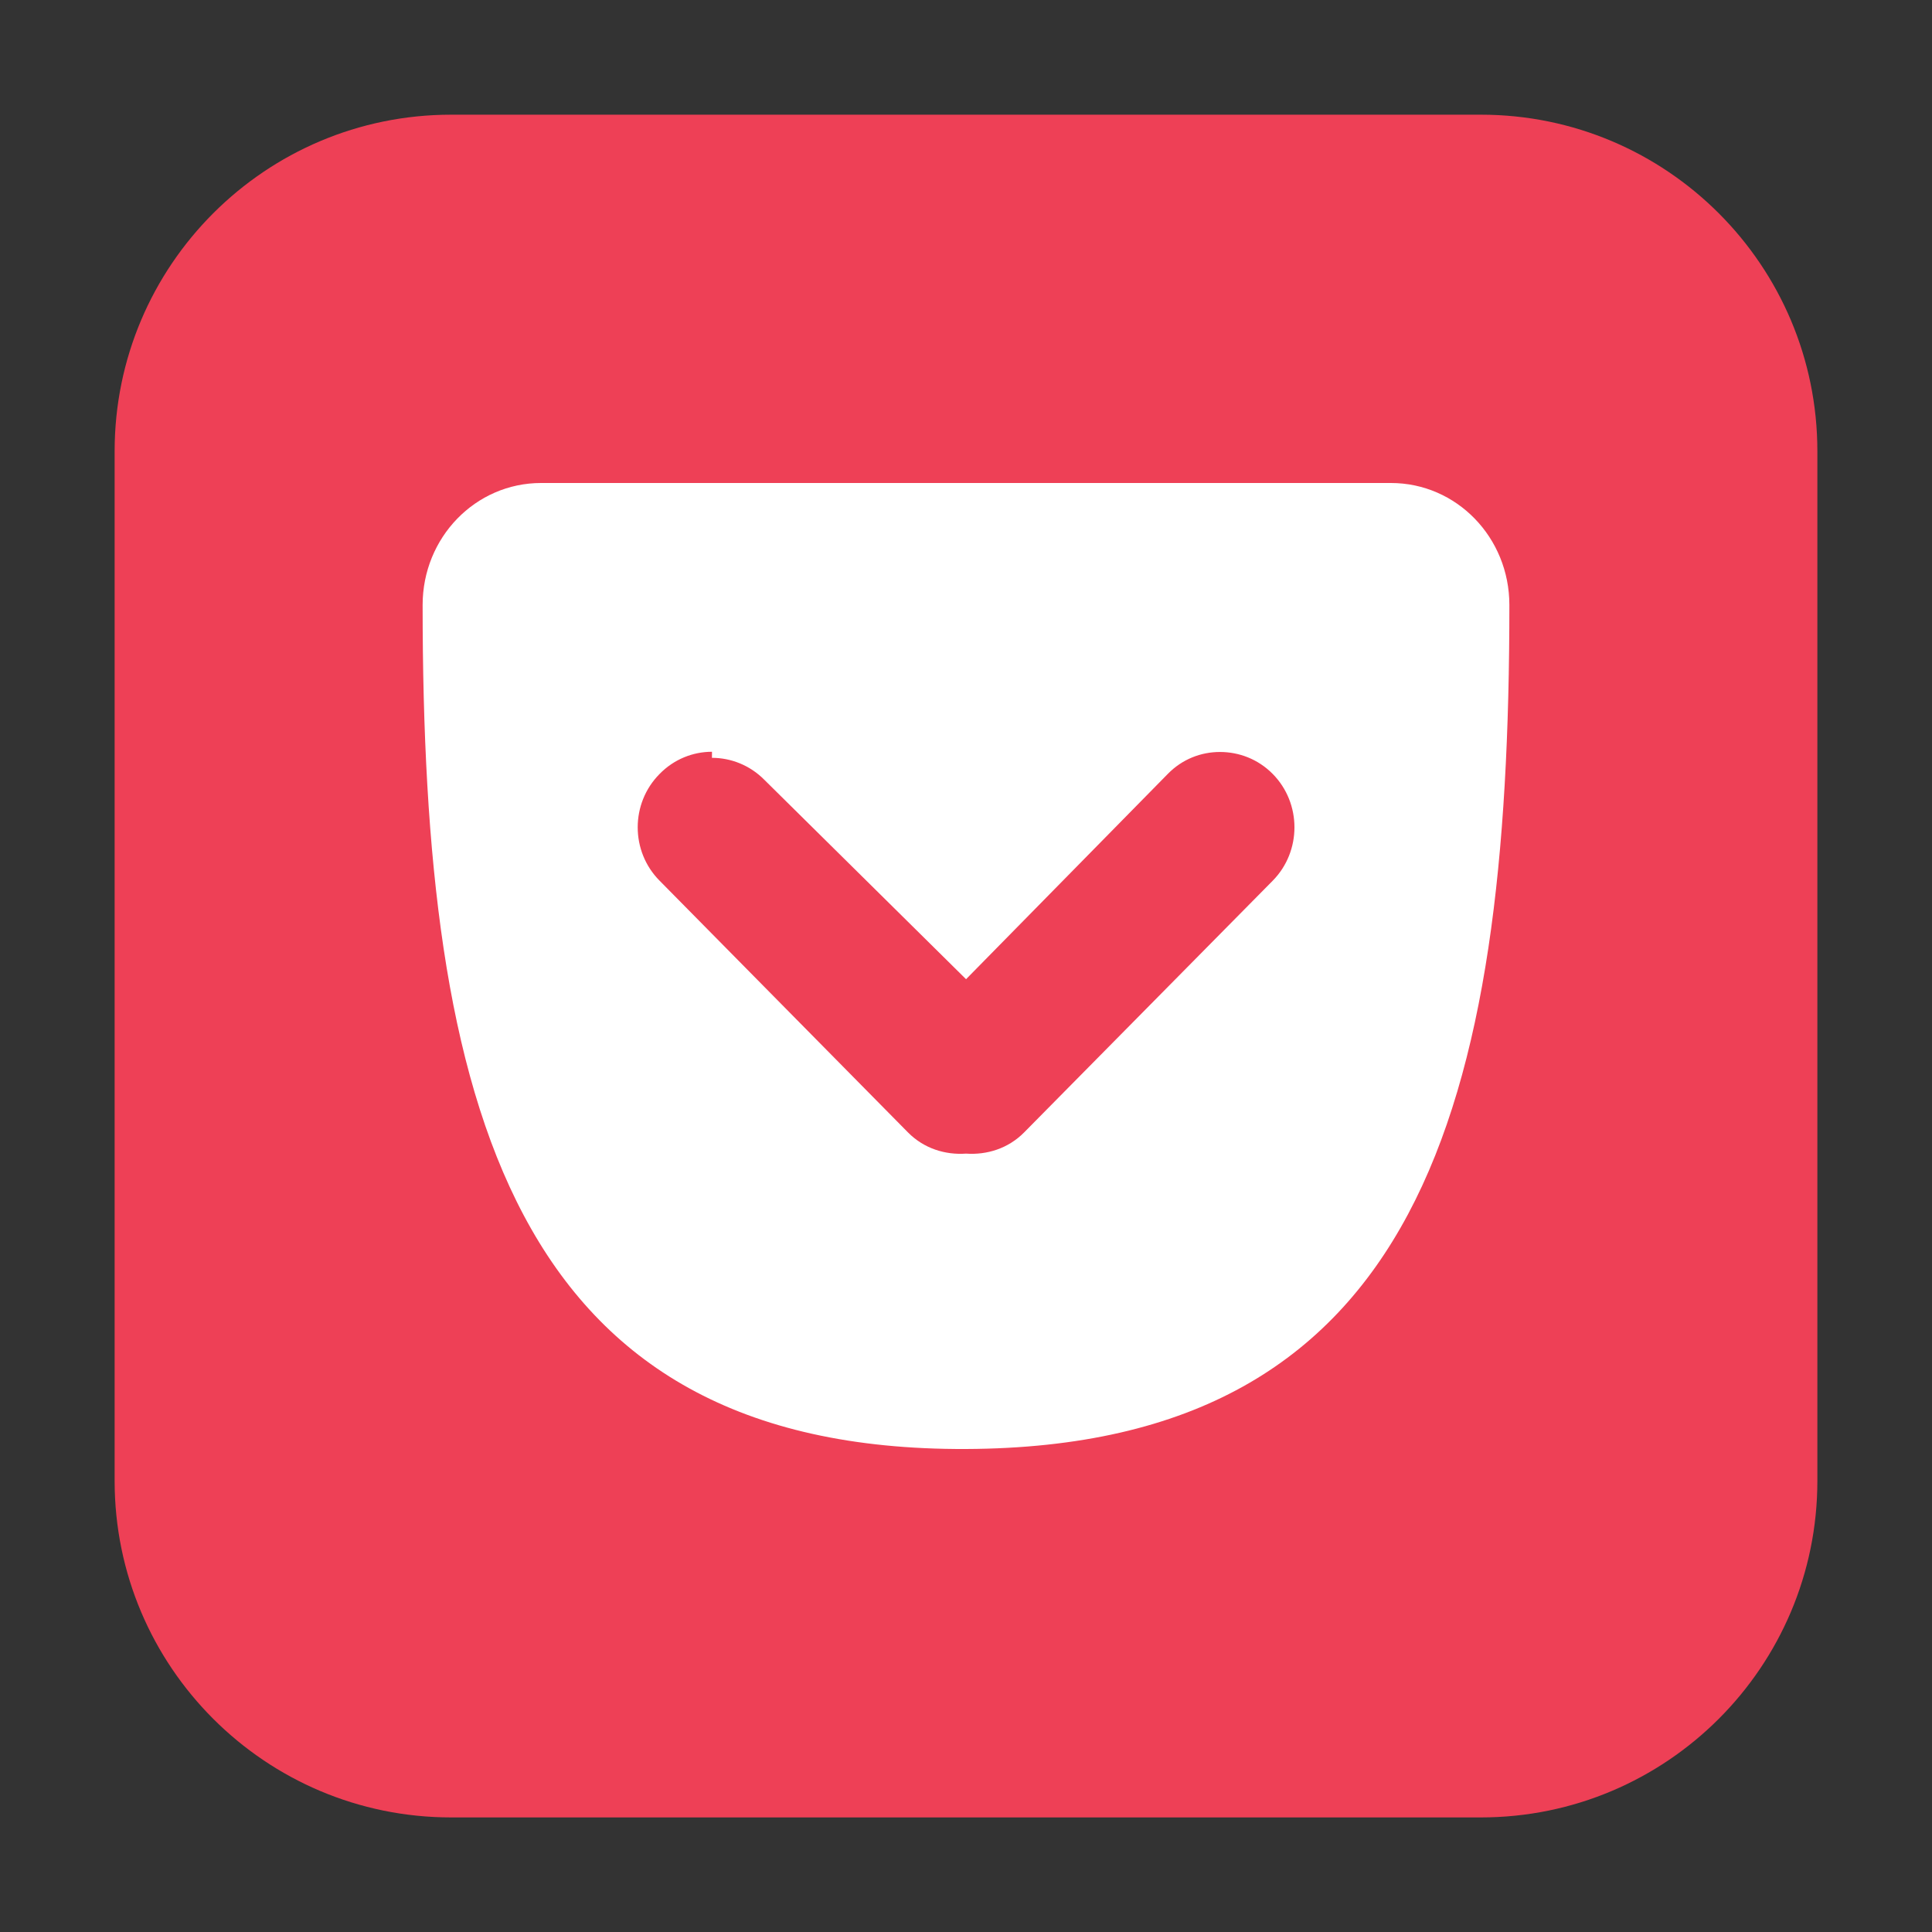 <svg height="36pt" viewBox="0 0 36 36" width="36pt" xmlns="http://www.w3.org/2000/svg"><rect x="0" y="0" width="36" height="36" fill="#333333" stroke="none"/><path d="m8.406 2.137h19.188c3.461 0 6.27 2.809 6.27 6.27v19.188c0 3.461-2.809 6.27-6.27 6.27h-19.188c-3.461 0-6.27-2.809-6.27-6.27v-19.188c0-3.461 2.809-6.27 6.27-6.27zm0 0" fill="#ee4056" fill-rule="evenodd"/><path d="m10.082 9c-1.223 0-2.207 1.016-2.207 2.273 0 9.336 1.656 15.762 10.125 15.727s10.125-6.398 10.125-15.727c0-1.258-.984-2.273-2.207-2.273zm3.184 5.121c.352 0 .707.137.977.41l3.758 3.715 3.758-3.824c.27-.277.621-.41.973-.41.355 0 .711.133.984.41.539.547.539 1.441 0 1.988l-4.633 4.691c-.297.301-.695.422-1.082.395-.387.027-.785-.094-1.082-.395l-4.629-4.691c-.543-.547-.543-1.441 0-1.988.27-.277.625-.414.977-.414zm0 0" fill="#fff"/></svg>